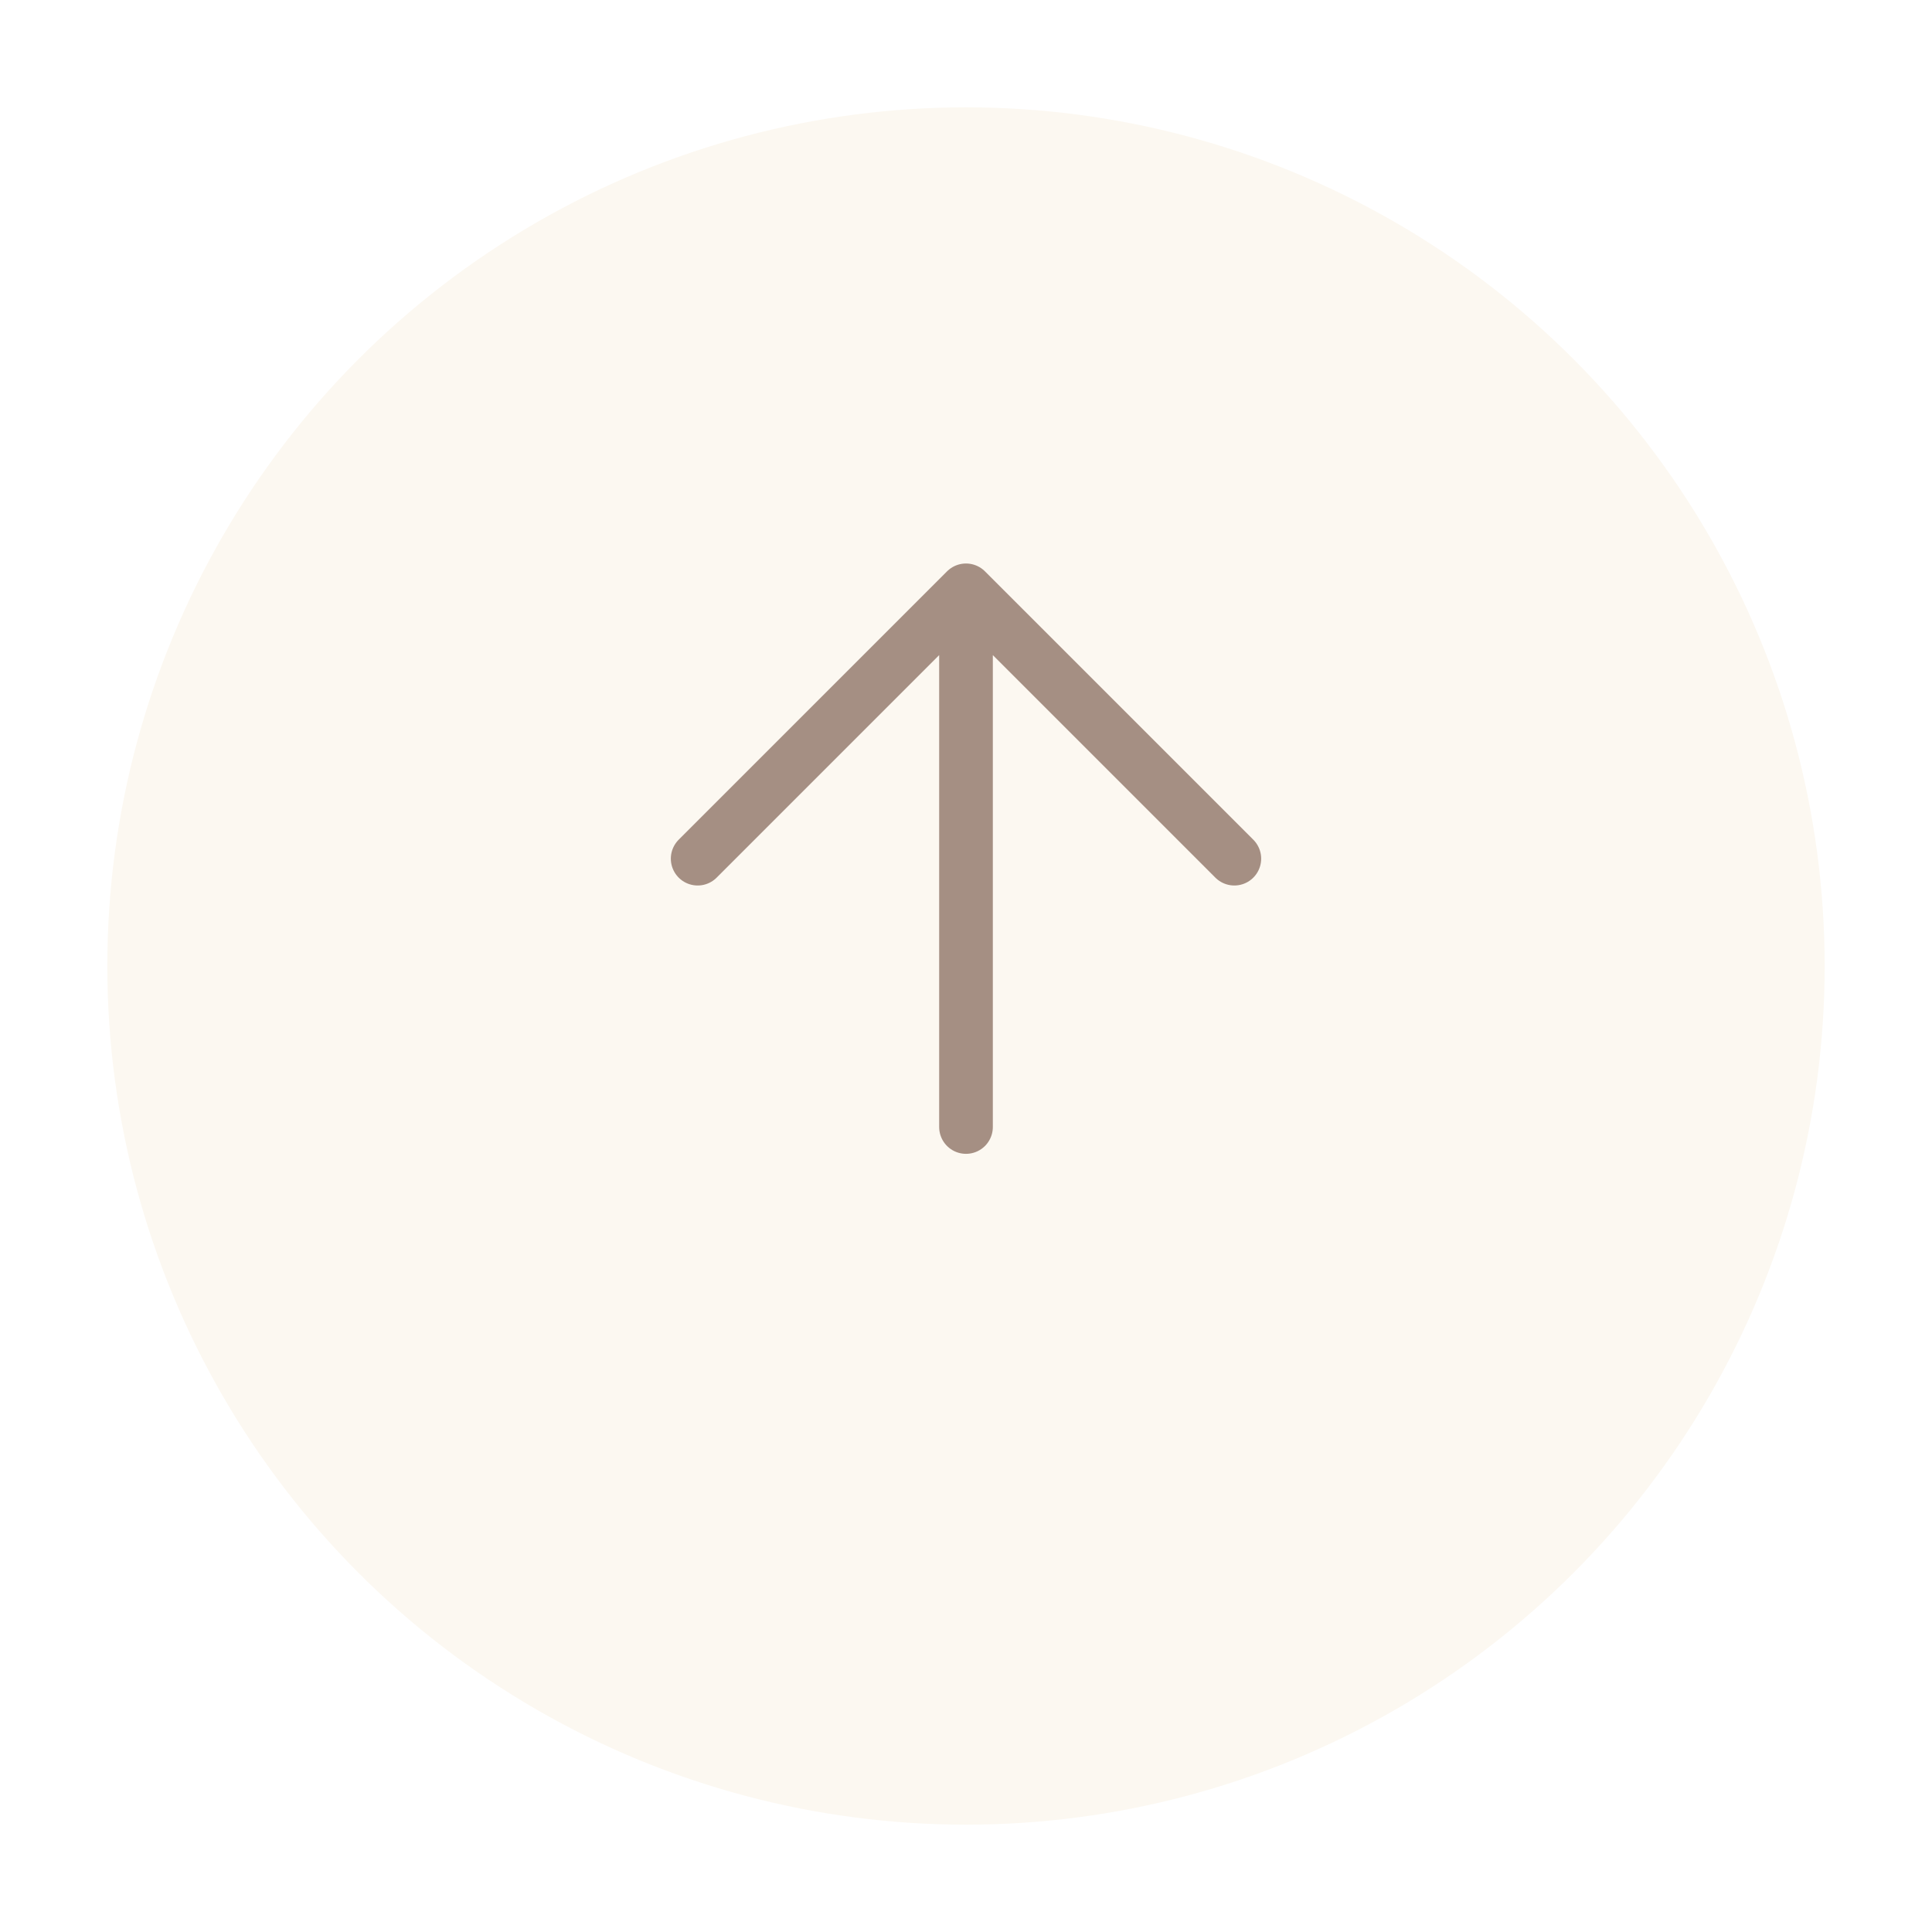 <svg width="72" height="72" viewBox="0 0 72 72" fill="none" xmlns="http://www.w3.org/2000/svg">
<g filter="url(#filter0_d_104:566)">
<circle cx="36" cy="32" r="32" fill="#FCF8F1"/>
</g>
<path d="M36 42V22M36 22L26 32M36 22L46 32" stroke="#A58F83" stroke-width="2" stroke-linecap="round" stroke-linejoin="round"/>
<defs>
<filter id="filter0_d_104:566" x="0" y="0" width="72" height="72" filterUnits="userSpaceOnUse" color-interpolation-filters="sRGB">
<feFlood flood-opacity="0" result="BackgroundImageFix"/>
<feColorMatrix in="SourceAlpha" type="matrix" values="0 0 0 0 0 0 0 0 0 0 0 0 0 0 0 0 0 0 127 0" result="hardAlpha"/>
<feOffset dy="4"/>
<feGaussianBlur stdDeviation="2"/>
<feComposite in2="hardAlpha" operator="out"/>
<feColorMatrix type="matrix" values="0 0 0 0 0 0 0 0 0 0 0 0 0 0 0 0 0 0 0.25 0"/>
<feBlend mode="normal" in2="BackgroundImageFix" result="effect1_dropShadow_104:566"/>
<feBlend mode="normal" in="SourceGraphic" in2="effect1_dropShadow_104:566" result="shape"/>
</filter>
</defs>
</svg>

